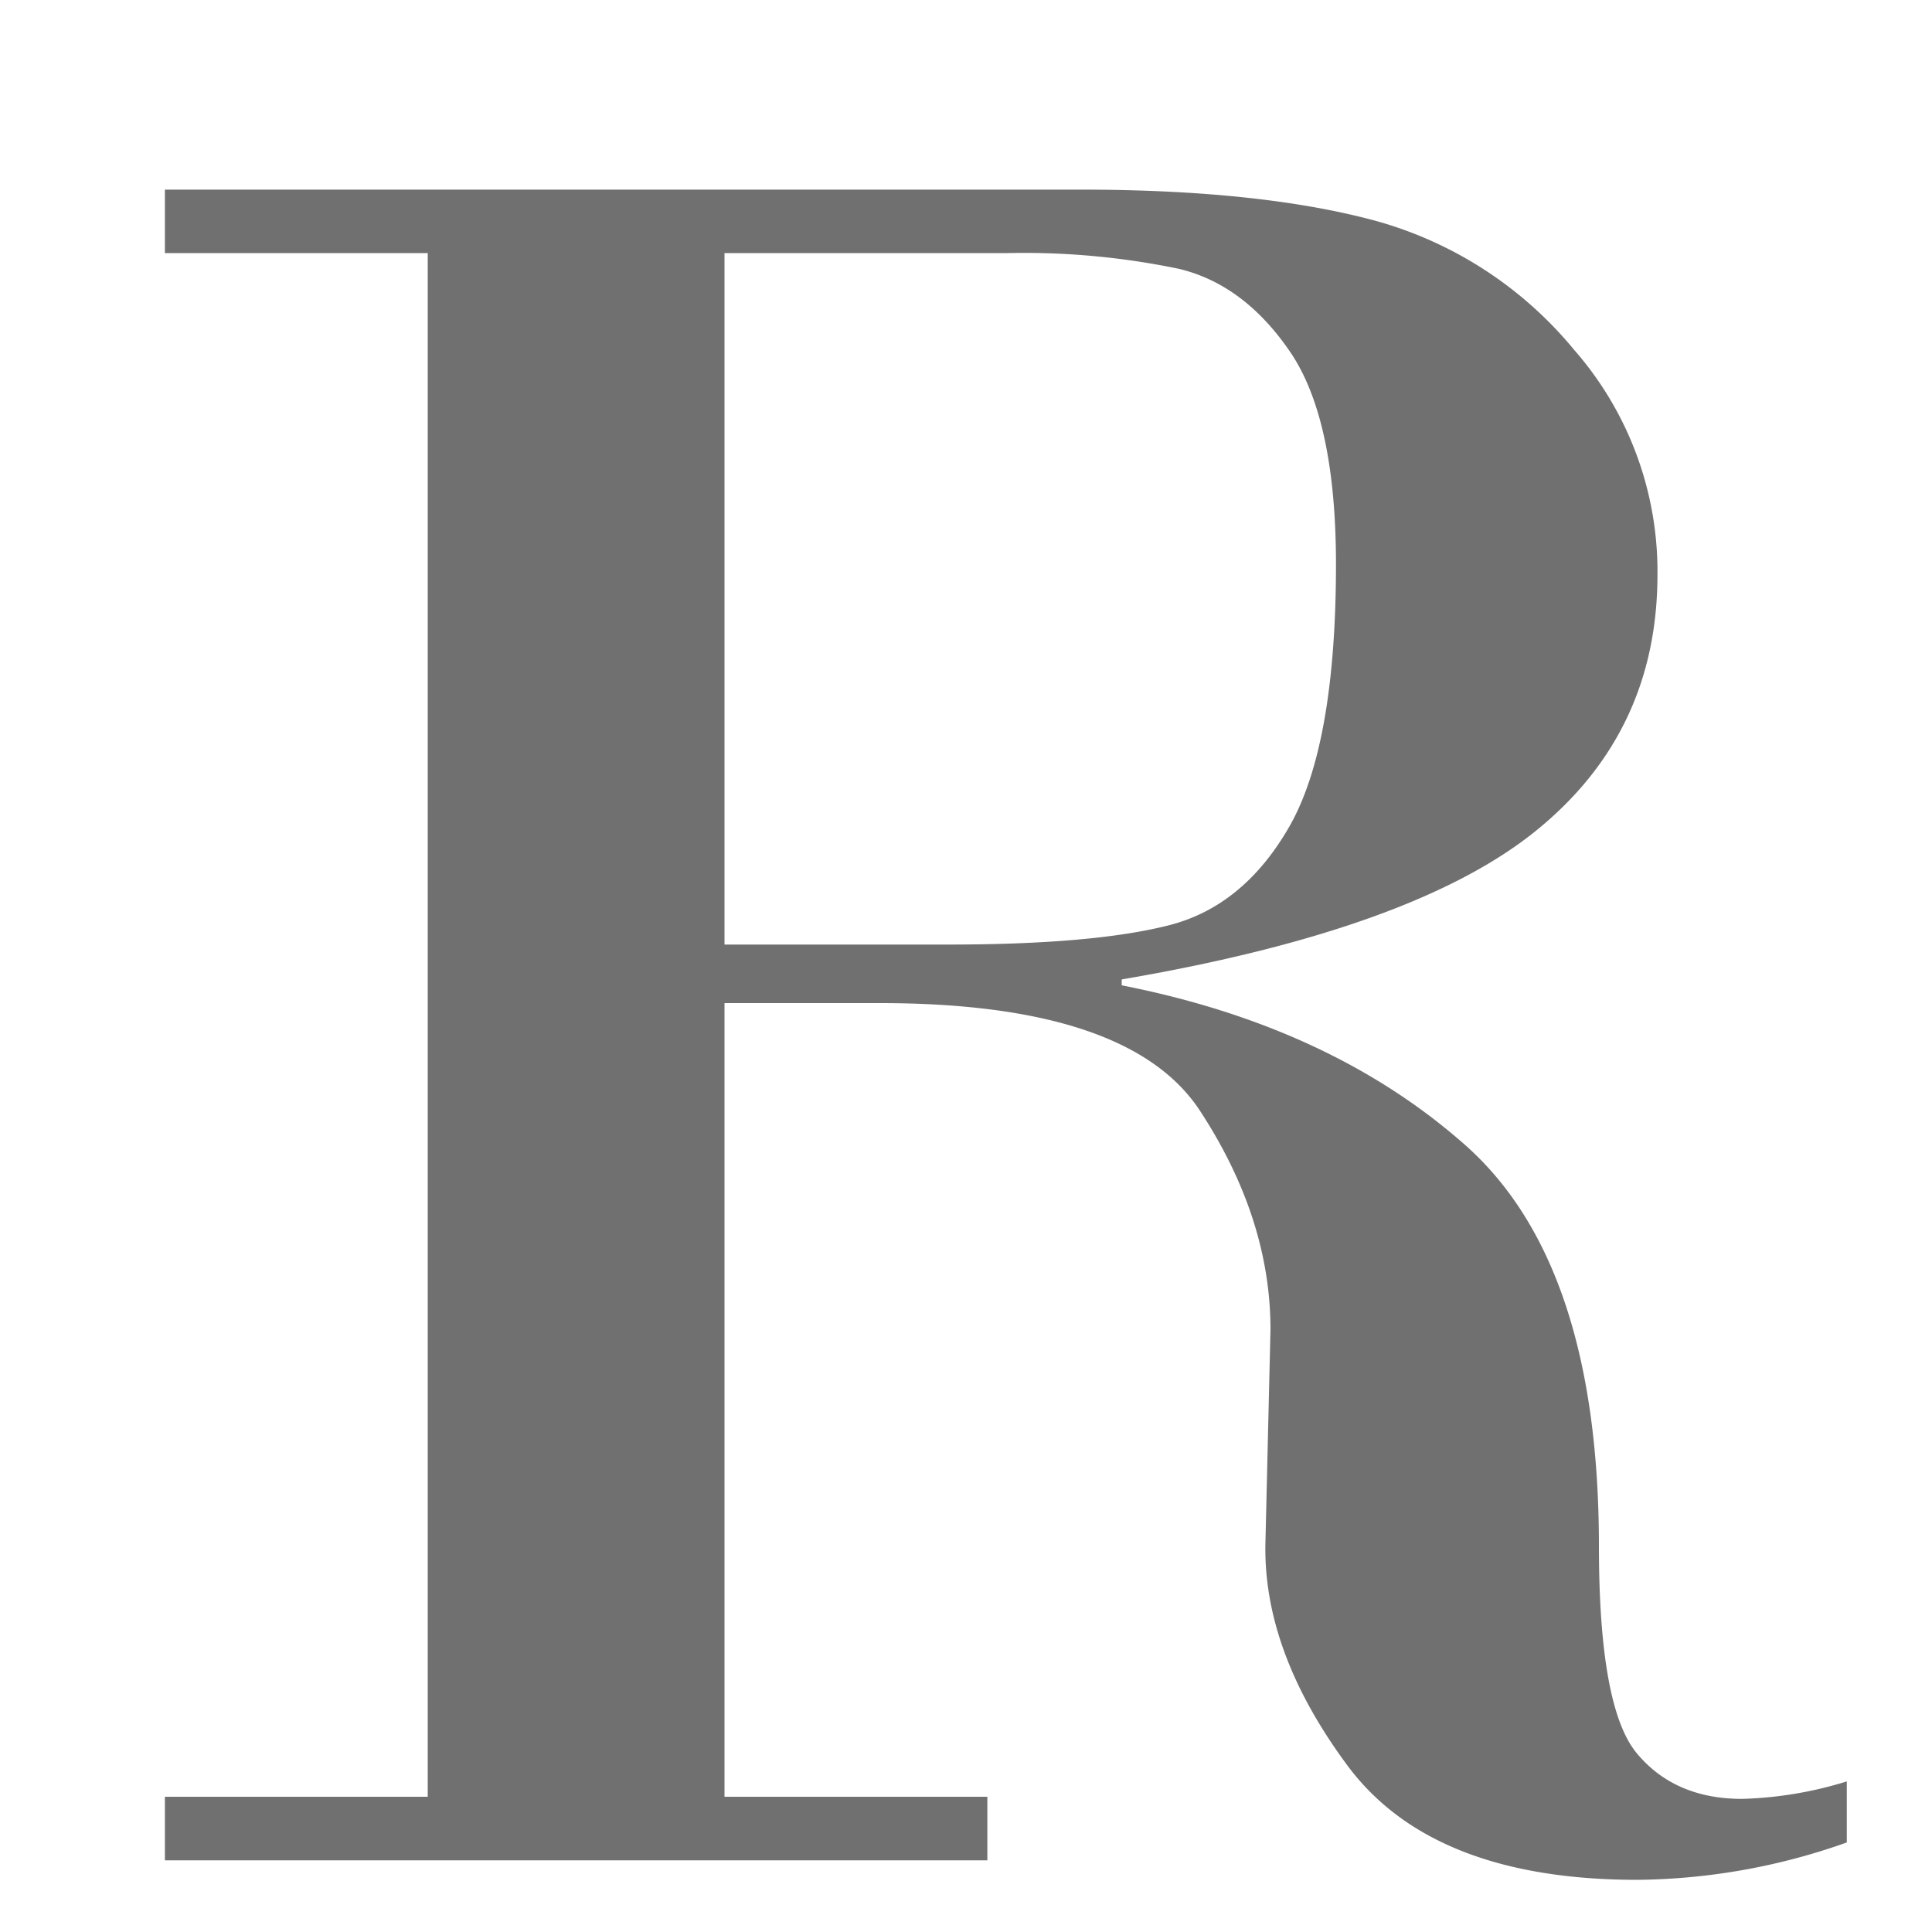 <svg id="레이어_1" data-name="레이어 1" xmlns="http://www.w3.org/2000/svg" viewBox="0 0 200 200"><defs><style>.cls-1{fill:#707070;}</style></defs><title>alpha</title><path class="cls-1" d="M44.28,186V26.2H17.07V19.63h94.79q18.58,0,30.51,3.22A40.62,40.62,0,0,1,162.94,36.2a34.82,34.82,0,0,1,8.64,23.28q0,16.38-12.64,26.57t-42.82,15.34V102q21.67,4.26,35.53,16.51t13.87,41.52q0,16.77,3.93,21.48t10.9,4.71a40.19,40.19,0,0,0,10.83-1.81v6.32a66.3,66.3,0,0,1-21.66,3.87q-21.28,0-30.06-11.87T131,159.56l.52-21.93q0-11.48-7.29-22.63T91.1,103.84H75V186h27.21v6.58H17.07V186ZM75,26.2V97.78H98.19q15,0,22.83-2T133.6,85.34q4.69-8.45,4.7-26.89,0-15.09-4.77-22.06T122,27.82a78.72,78.72,0,0,0-17.73-1.62Z"/></svg>